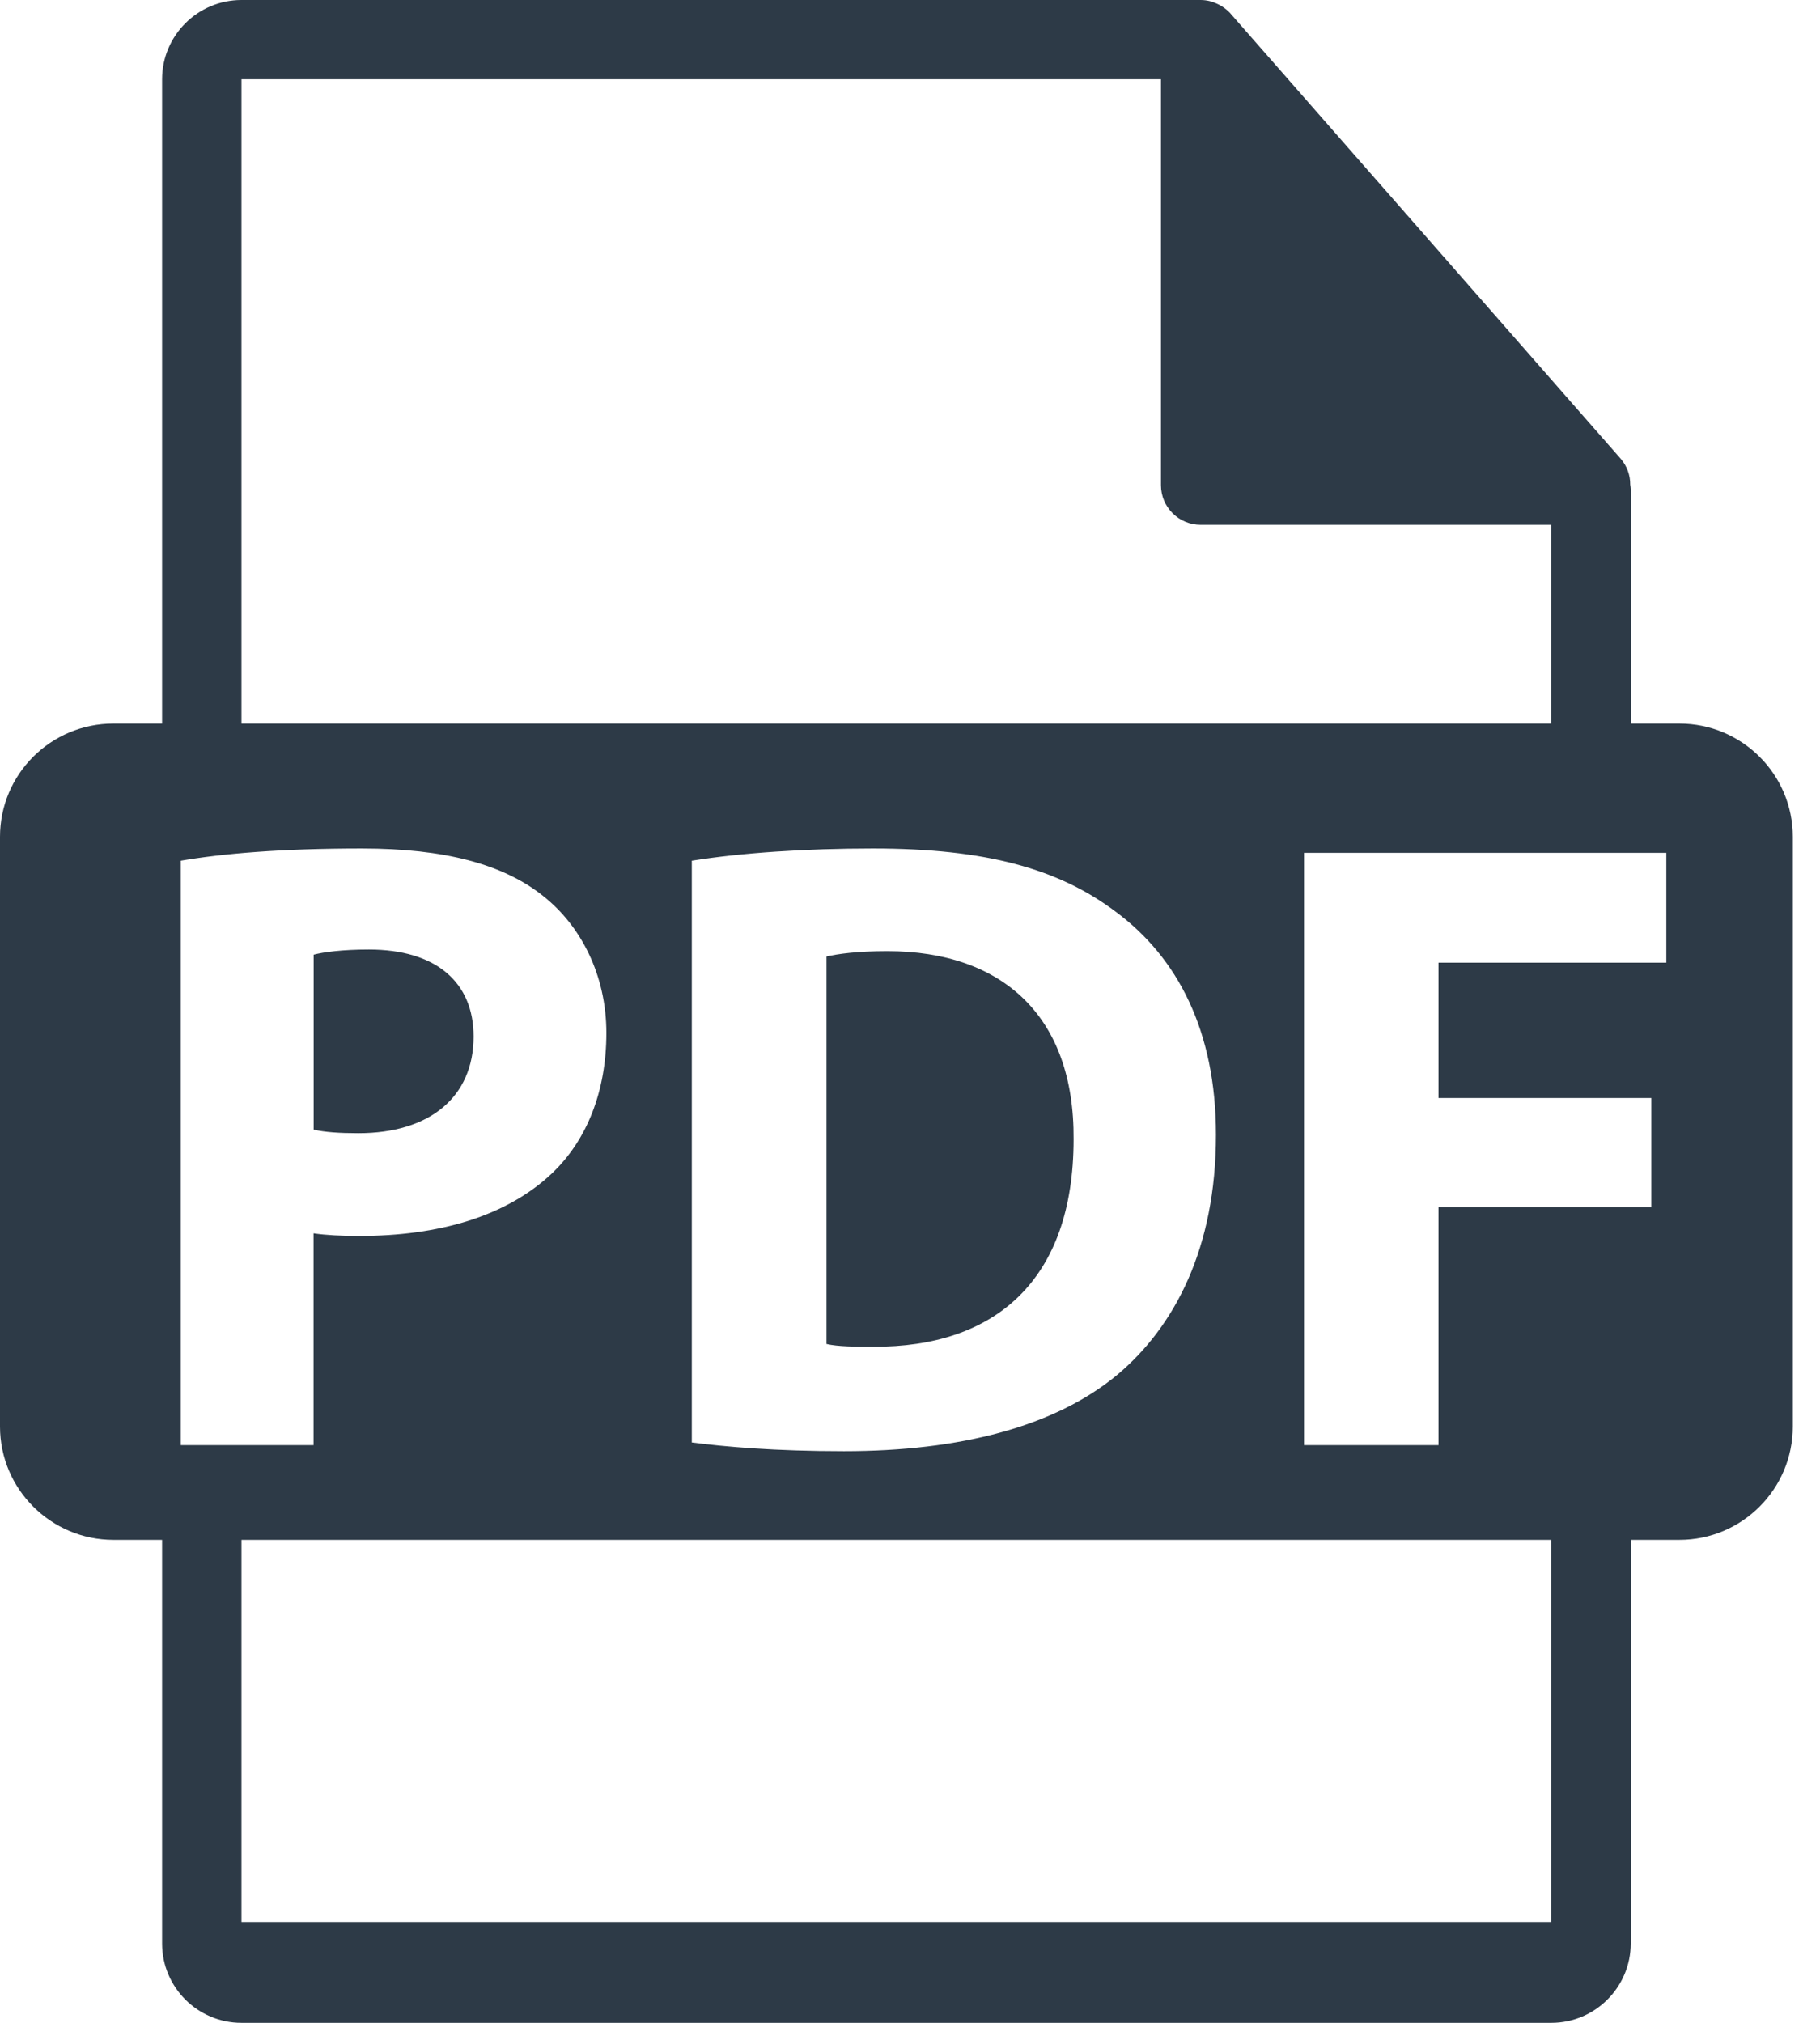 <svg width="18" height="20" viewBox="0 0 18 20" fill="none" xmlns="http://www.w3.org/2000/svg">
<path d="M4.684 10.248C4.684 9.709 4.309 9.388 3.649 9.388C3.38 9.388 3.197 9.414 3.102 9.439V11.169C3.215 11.194 3.354 11.204 3.545 11.204C4.249 11.204 4.684 10.847 4.684 10.248Z" fill="#2D3A47"/>
<path d="M8.775 9.404C8.479 9.404 8.287 9.431 8.174 9.457V13.288C8.287 13.315 8.47 13.315 8.635 13.315C9.835 13.323 10.618 12.663 10.618 11.264C10.627 10.048 9.914 9.404 8.775 9.404Z" fill="#2D3A47"/>
<path d="M16.609 7.154H16.128V4.836C16.127 4.821 16.126 4.807 16.123 4.792C16.124 4.699 16.091 4.609 16.031 4.538L12.17 0.134L12.168 0.131C12.118 0.078 12.056 0.039 11.987 0.018L11.965 0.011C11.936 0.004 11.906 0 11.875 0H2.388C1.955 0 1.603 0.352 1.603 0.784V7.154H1.122C0.502 7.154 0 7.655 0 8.274V14.104C0 14.722 0.503 15.225 1.122 15.225H1.603V19.216C1.603 19.648 1.955 20 2.388 20H15.343C15.775 20 16.128 19.648 16.128 19.216V15.225H16.609C17.229 15.225 17.731 14.722 17.731 14.104V8.274C17.731 7.655 17.228 7.154 16.609 7.154ZM2.388 0.784H11.482V4.797C11.482 5.014 11.658 5.189 11.875 5.189H15.343V7.154H2.388V0.784ZM12.026 11.22C12.026 12.341 11.618 13.115 11.051 13.592C10.434 14.105 9.495 14.348 8.347 14.348C7.66 14.348 7.173 14.304 6.842 14.262V8.51C7.329 8.432 7.964 8.389 8.634 8.389C9.747 8.389 10.469 8.588 11.034 9.014C11.643 9.465 12.026 10.187 12.026 11.22ZM1.788 14.288V8.51C2.196 8.44 2.771 8.389 3.579 8.389C4.397 8.389 4.98 8.545 5.371 8.858C5.745 9.153 5.997 9.64 5.997 10.213C5.997 10.787 5.806 11.273 5.457 11.603C5.005 12.029 4.335 12.22 3.553 12.22C3.379 12.22 3.222 12.212 3.101 12.194V14.288H1.788ZM15.343 19.003H2.388V15.225H15.343V19.003ZM16.48 9.518H14.227V10.856H16.332V11.934H14.227V14.288H12.897V8.432H16.48V9.518Z" fill="#2D3A47"/>
</svg>
